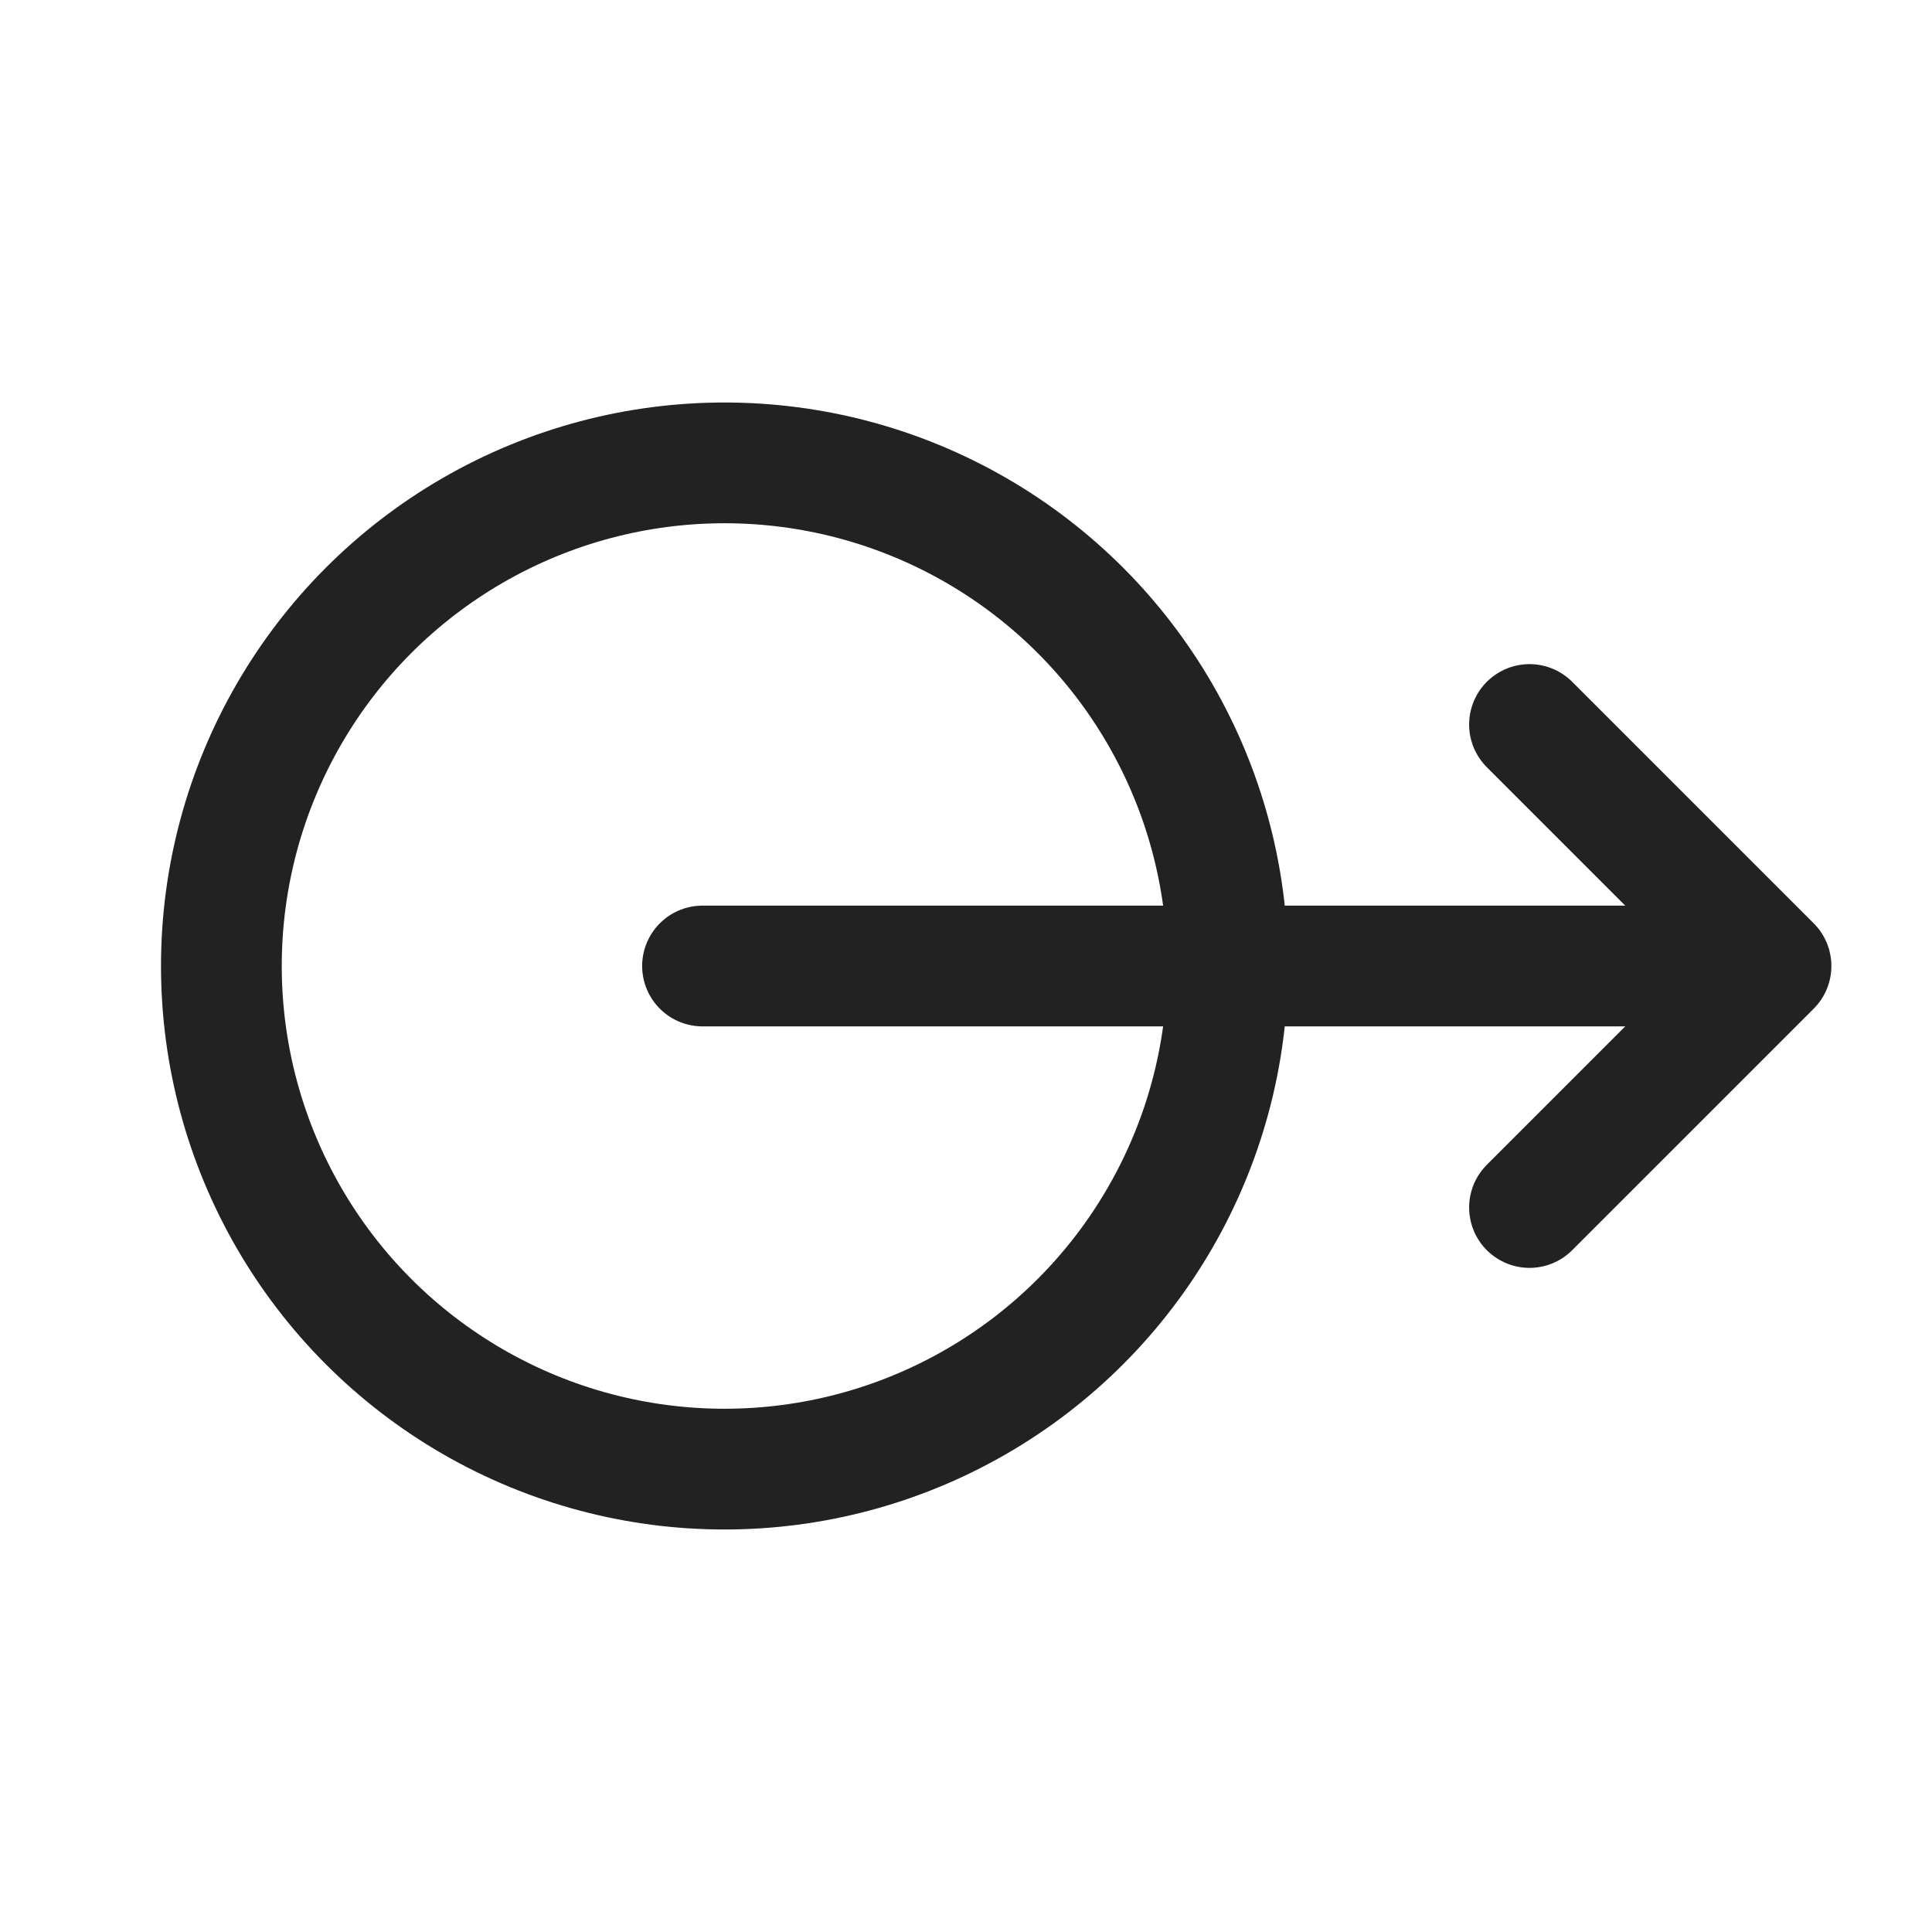 <svg width="24" height="24" viewBox="0 0 24 24" fill="none" xmlns="http://www.w3.org/2000/svg">
<circle cx="9" cy="12" r="6.25" stroke="#222222" stroke-width="1.5"/>
<path d="M20.727 12L8.727 12" stroke="#222222" stroke-width="1.5" stroke-linecap="round"/>
<path d="M19 9L22 12L19 15" stroke="#222222" stroke-width="1.5" stroke-linecap="round" stroke-linejoin="round"/>
</svg>
